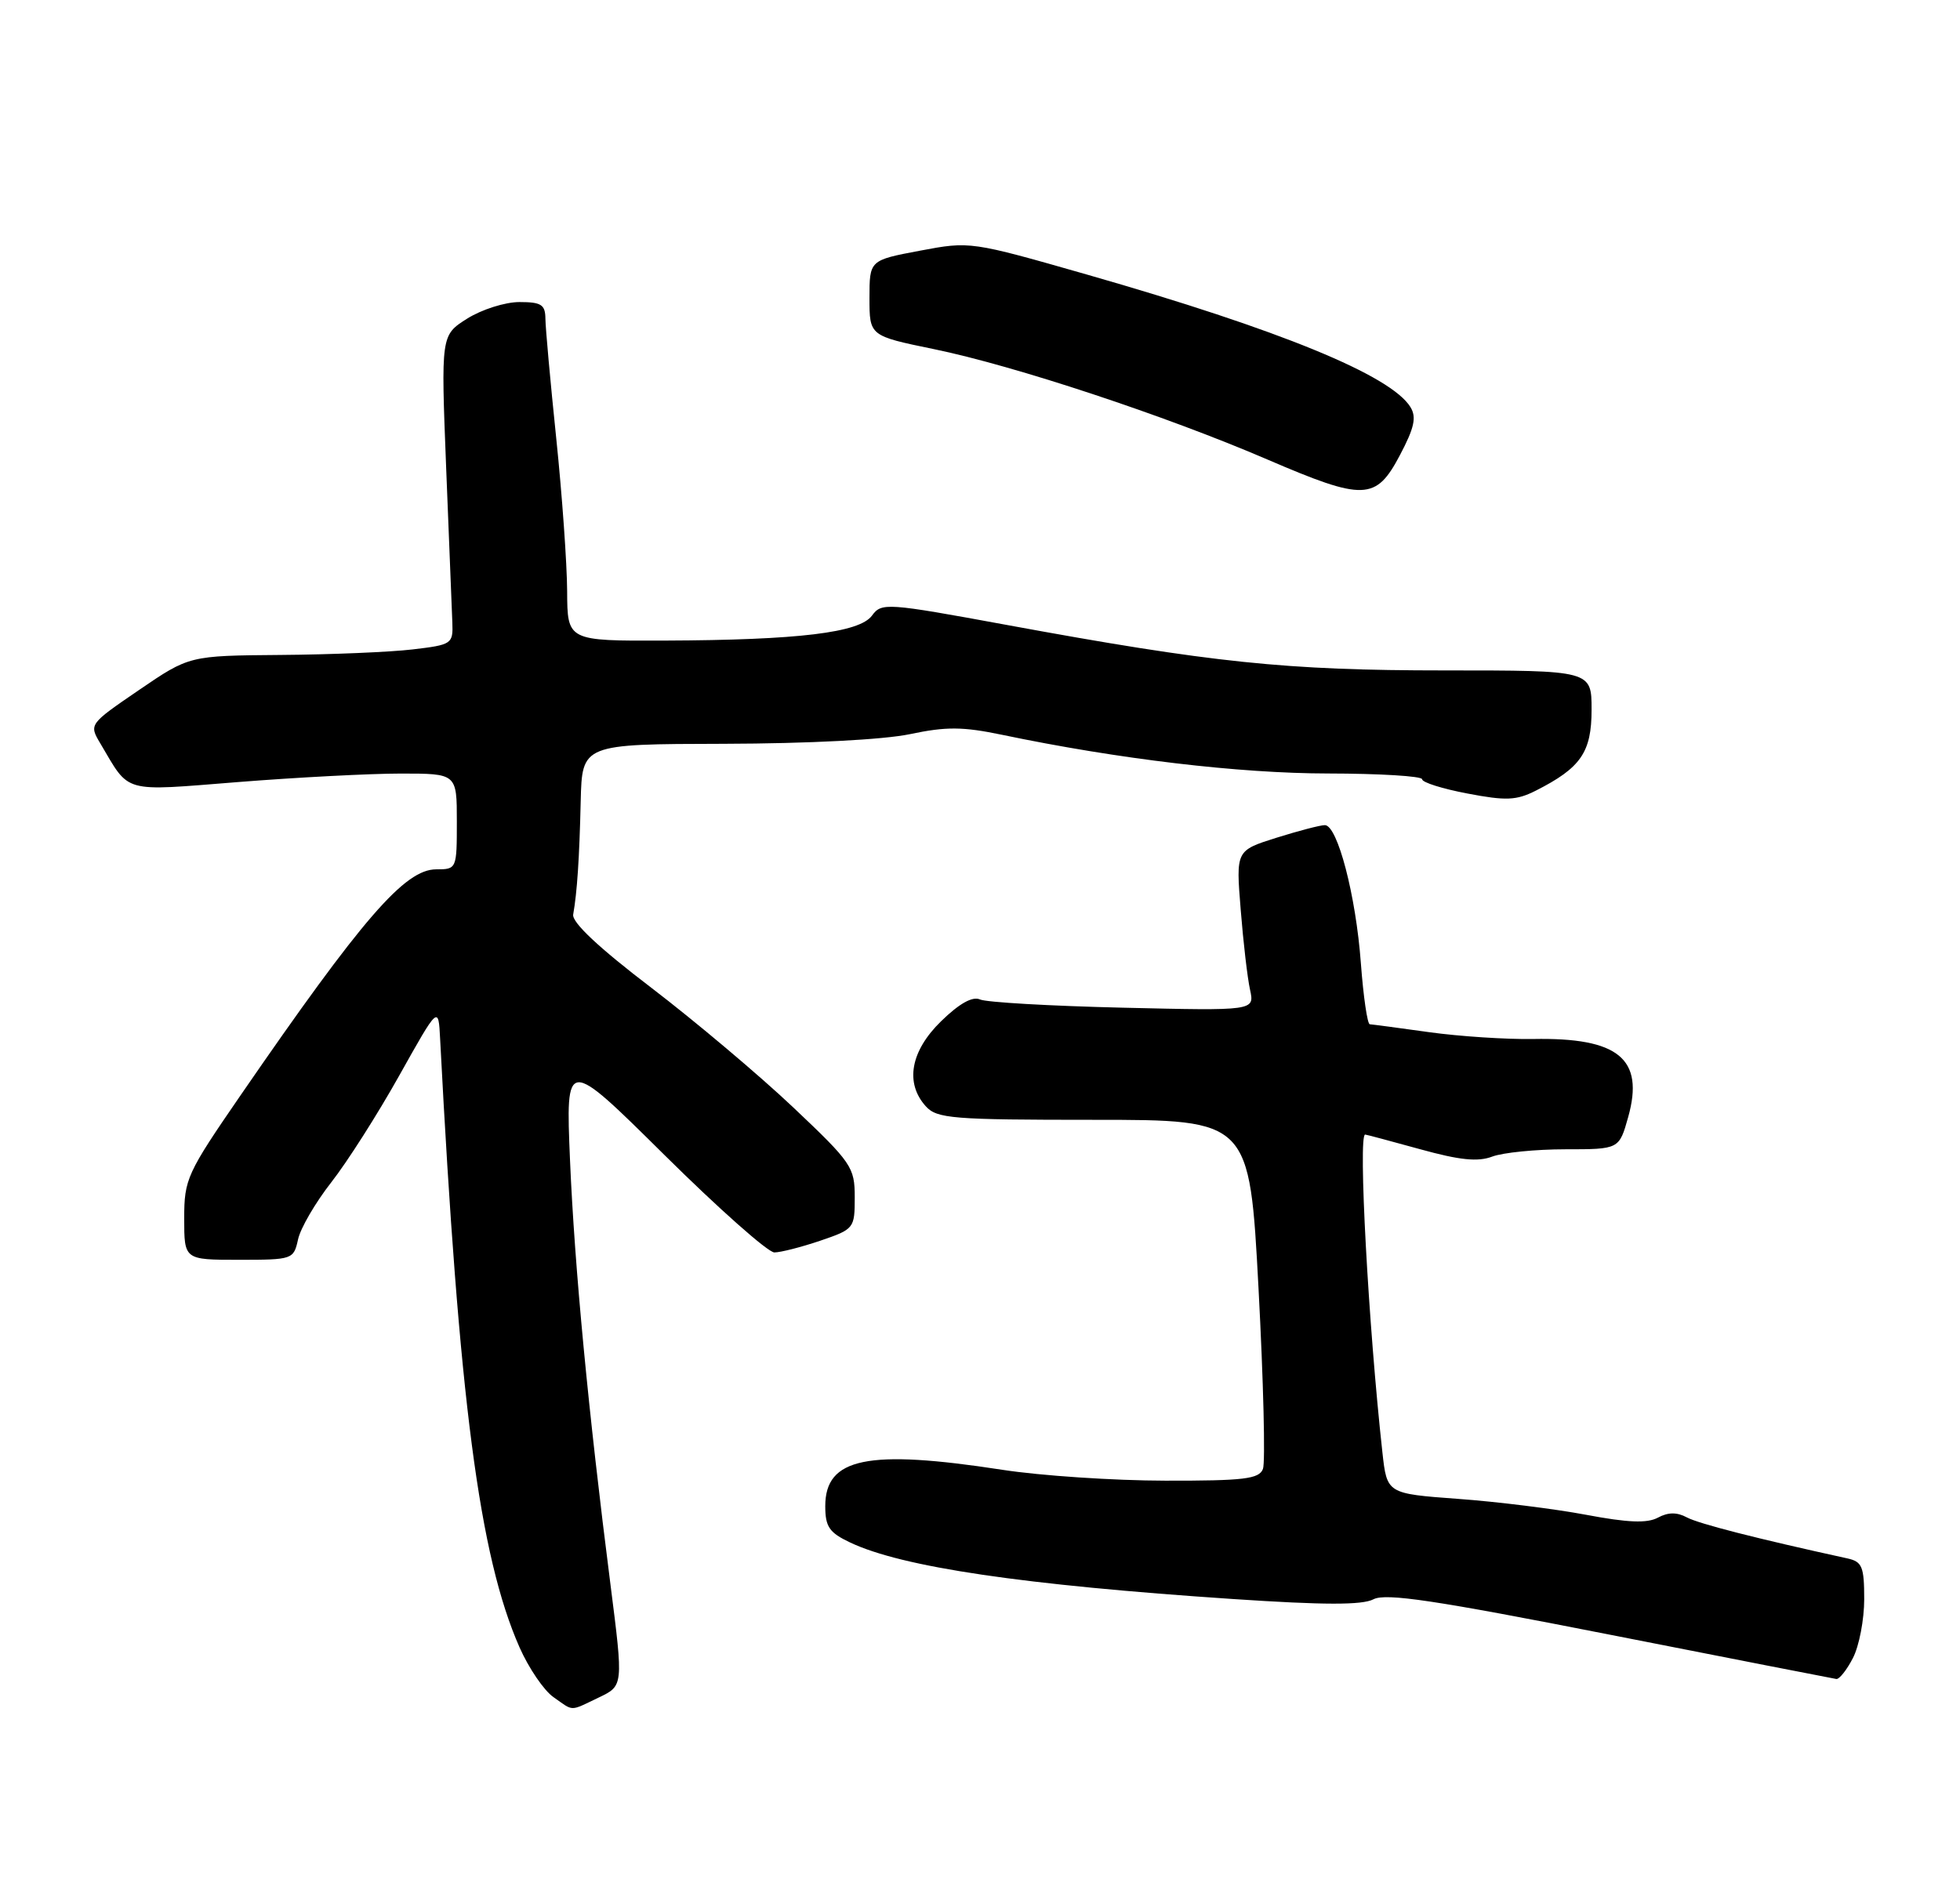 <?xml version="1.0" encoding="UTF-8" standalone="no"?>
<!DOCTYPE svg PUBLIC "-//W3C//DTD SVG 1.1//EN" "http://www.w3.org/Graphics/SVG/1.1/DTD/svg11.dtd" >
<svg xmlns="http://www.w3.org/2000/svg" xmlns:xlink="http://www.w3.org/1999/xlink" version="1.1" viewBox="0 0 266 256">
 <g >
 <path fill="currentColor"
d=" M 81.27 230.41 C 84.60 228.82 84.60 228.82 82.86 215.16 C 79.84 191.58 77.98 172.00 77.36 157.50 C 76.77 143.50 76.77 143.50 90.15 156.75 C 97.51 164.04 104.23 170.00 105.09 170.00 C 105.94 170.00 108.75 169.28 111.32 168.41 C 115.92 166.84 116.00 166.74 116.00 162.51 C 116.00 158.43 115.60 157.83 107.65 150.31 C 103.05 145.96 94.39 138.66 88.40 134.08 C 81.26 128.64 77.60 125.20 77.79 124.13 C 78.32 121.13 78.63 116.56 78.81 108.75 C 79.00 101.00 79.00 101.00 98.25 100.96 C 109.76 100.93 119.91 100.40 123.50 99.65 C 128.42 98.61 130.67 98.63 136.00 99.74 C 151.79 103.04 168.17 104.98 180.25 104.99 C 187.26 105.00 193.00 105.35 193.00 105.77 C 193.00 106.20 195.77 107.07 199.16 107.71 C 204.38 108.71 205.79 108.65 208.41 107.33 C 214.54 104.23 216.00 102.12 216.00 96.33 C 216.00 91.00 216.00 91.00 196.03 91.00 C 174.51 91.00 164.52 89.96 136.59 84.82 C 120.28 81.82 119.64 81.78 118.34 83.56 C 116.64 85.88 108.36 86.88 90.25 86.95 C 77.00 87.00 77.00 87.00 76.97 80.25 C 76.95 76.54 76.29 67.20 75.49 59.50 C 74.69 51.80 74.03 44.49 74.02 43.25 C 74.00 41.35 73.46 41.00 70.49 41.00 C 68.55 41.00 65.37 42.01 63.40 43.25 C 59.84 45.50 59.84 45.50 60.55 63.50 C 60.95 73.40 61.32 82.85 61.39 84.50 C 61.50 87.41 61.33 87.52 56.00 88.15 C 52.98 88.51 44.92 88.85 38.09 88.90 C 25.69 89.00 25.69 89.00 18.88 93.65 C 12.09 98.29 12.07 98.31 13.61 100.90 C 17.68 107.77 16.41 107.41 32.36 106.15 C 40.30 105.52 50.22 105.00 54.40 105.00 C 62.00 105.00 62.00 105.00 62.00 111.50 C 62.00 117.95 61.98 118.00 59.20 118.00 C 54.94 118.00 49.20 124.62 32.67 148.64 C 25.35 159.28 25.00 160.04 25.00 165.39 C 25.00 171.00 25.00 171.00 32.42 171.00 C 39.72 171.00 39.85 170.95 40.45 168.23 C 40.78 166.70 42.82 163.22 44.96 160.48 C 47.11 157.74 51.26 151.22 54.18 146.00 C 59.50 136.50 59.50 136.50 59.73 141.00 C 62.29 190.13 65.04 211.19 70.51 223.61 C 71.75 226.42 73.82 229.46 75.11 230.36 C 77.92 232.33 77.24 232.33 81.27 230.41 Z  M 251.47 225.05 C 252.31 223.43 253.00 219.84 253.00 217.07 C 253.00 212.66 252.72 211.98 250.75 211.54 C 238.36 208.83 230.56 206.83 228.94 205.97 C 227.59 205.24 226.39 205.25 225.00 206.00 C 223.53 206.79 220.92 206.68 215.25 205.61 C 210.99 204.81 203.16 203.83 197.86 203.45 C 188.23 202.74 188.23 202.74 187.61 197.12 C 185.71 179.90 184.30 154.00 185.27 154.00 C 185.42 154.00 188.77 154.90 192.73 155.99 C 198.11 157.48 200.57 157.73 202.52 156.99 C 203.96 156.45 208.42 156.00 212.44 156.00 C 219.74 156.00 219.74 156.00 220.97 151.62 C 223.18 143.71 219.65 140.81 208.06 141.03 C 204.45 141.09 198.12 140.68 194.00 140.11 C 189.88 139.53 186.23 139.05 185.90 139.03 C 185.57 139.01 185.03 135.29 184.69 130.75 C 184.02 121.57 181.52 112.00 179.80 112.00 C 179.18 112.00 176.21 112.78 173.21 113.72 C 167.73 115.45 167.73 115.45 168.38 123.47 C 168.73 127.89 169.30 132.78 169.65 134.35 C 170.27 137.20 170.27 137.20 152.39 136.78 C 142.55 136.55 133.82 136.05 132.99 135.66 C 131.99 135.21 130.20 136.20 127.74 138.60 C 123.57 142.65 122.78 147.00 125.65 150.17 C 127.16 151.83 129.24 152.00 148.45 152.00 C 169.58 152.00 169.58 152.00 170.80 174.89 C 171.47 187.48 171.74 198.51 171.40 199.39 C 170.88 200.75 168.84 201.00 158.14 200.98 C 151.19 200.97 141.22 200.31 136.00 199.50 C 117.75 196.69 112.00 197.87 112.00 204.44 C 112.00 207.24 112.54 208.03 115.37 209.37 C 122.43 212.72 138.84 215.14 167.40 217.05 C 179.70 217.87 184.87 217.88 186.40 217.08 C 188.06 216.21 194.75 217.21 218.50 221.89 C 235.00 225.14 248.83 227.84 249.22 227.90 C 249.62 227.95 250.64 226.67 251.47 225.05 Z  M 190.00 61.76 C 191.95 58.06 192.26 56.64 191.42 55.26 C 188.76 50.94 173.72 44.78 147.59 37.29 C 131.72 32.75 131.67 32.74 124.84 34.03 C 118.00 35.32 118.00 35.32 118.00 40.46 C 118.00 45.59 118.00 45.59 126.75 47.39 C 137.65 49.63 158.18 56.42 172.00 62.37 C 185.14 68.02 186.73 67.96 190.00 61.76 Z "/>
</g>
</svg>